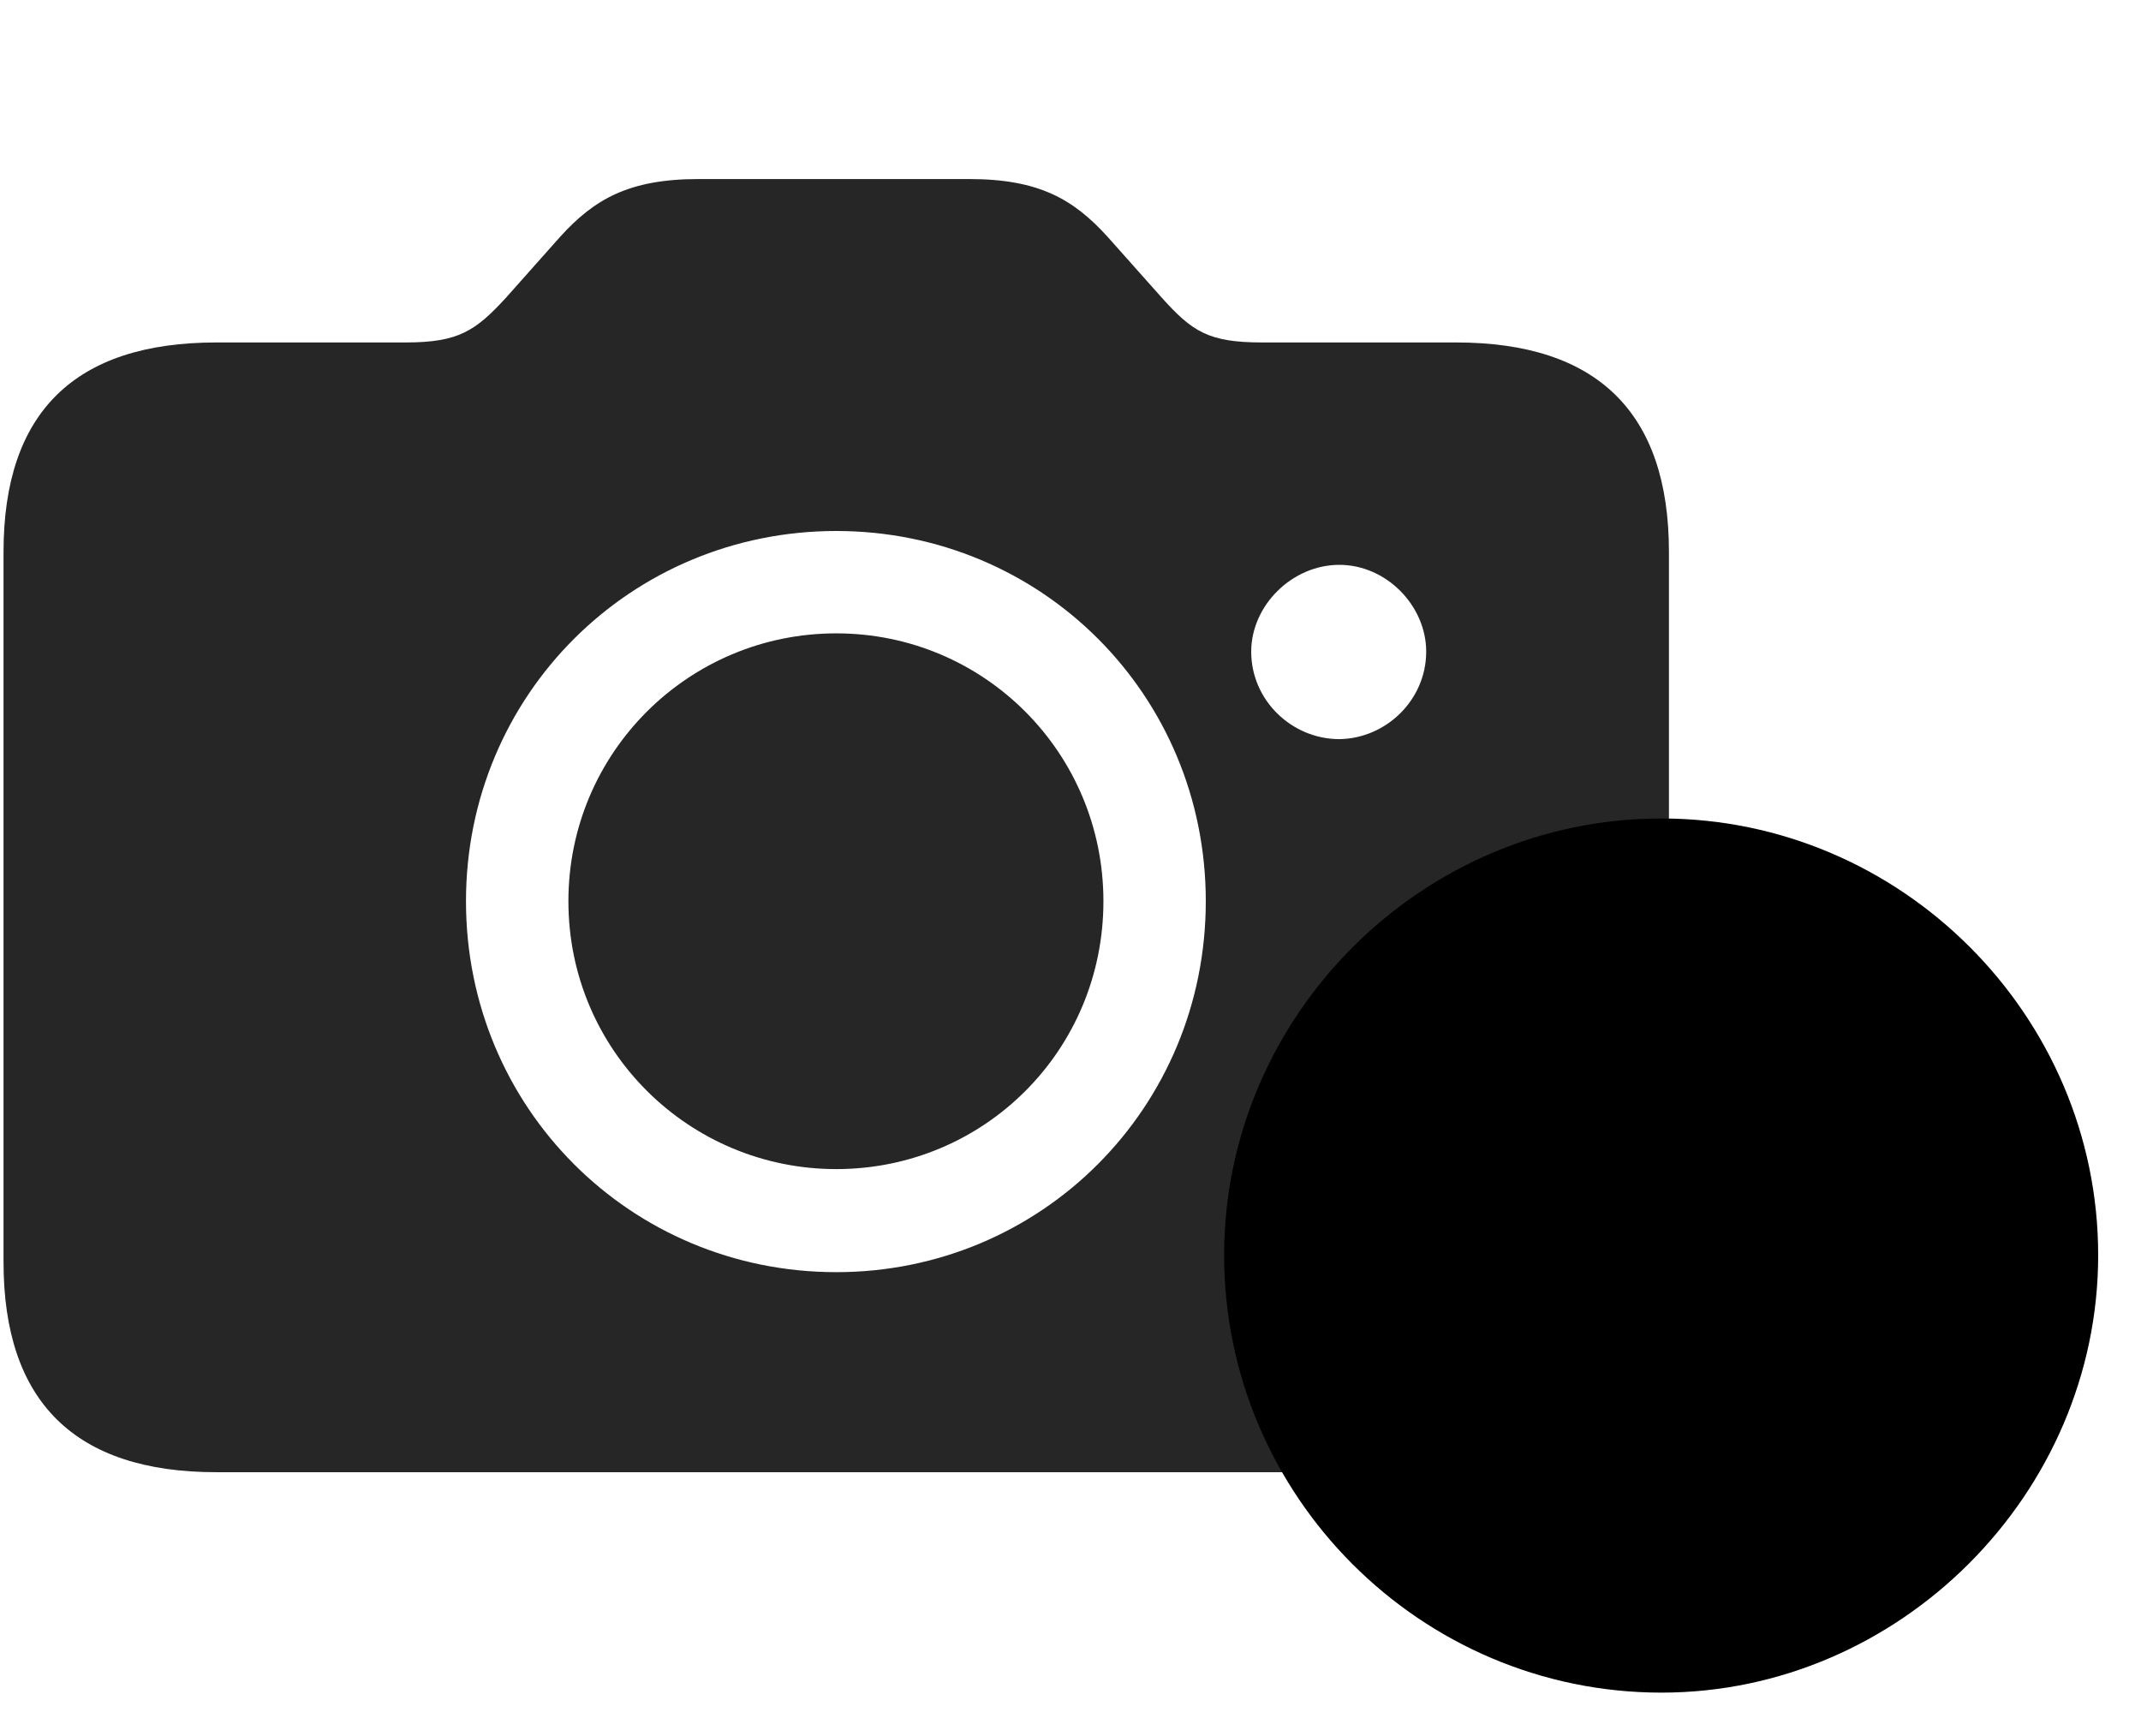 <svg width="37" height="30" viewBox="0 0 37 30" fill="currentColor" xmlns="http://www.w3.org/2000/svg">
<g clip-path="url(#clip0_2207_34566)">
<path d="M3.741 25.441H25.163C27.6 25.441 28.842 24.222 28.842 21.808V9.539C28.842 7.125 27.6 5.918 25.163 5.918H21.811C20.885 5.918 20.604 5.73 20.077 5.144L19.139 4.09C18.553 3.445 17.956 3.094 16.748 3.094H12.073C10.866 3.094 10.268 3.445 9.682 4.09L8.745 5.144C8.217 5.719 7.924 5.918 7.01 5.918H3.741C1.292 5.918 0.061 7.125 0.061 9.539V21.808C0.061 24.222 1.292 25.441 3.741 25.441ZM14.452 21.984C10.901 21.984 8.053 19.148 8.053 15.574C8.053 12.011 10.901 9.176 14.452 9.176C18.002 9.176 20.838 12.011 20.838 15.574C20.838 19.148 17.991 21.984 14.452 21.984ZM14.452 20.203C17.006 20.203 19.069 18.152 19.069 15.574C19.069 13.008 17.006 10.945 14.452 10.945C11.897 10.945 9.823 13.008 9.823 15.574C9.823 18.152 11.909 20.203 14.452 20.203ZM21.623 11.261C21.623 10.465 22.327 9.761 23.147 9.761C23.956 9.761 24.647 10.465 24.647 11.261C24.647 12.094 23.956 12.761 23.147 12.773C22.327 12.773 21.623 12.105 21.623 11.261Z" fill="currentColor" fill-opacity="0.85"/>
<path d="M28.713 29.25C32.827 29.25 36.26 25.816 36.26 21.691C36.26 17.554 32.862 14.144 28.713 14.144C24.565 14.144 21.155 17.554 21.155 21.691C21.155 25.851 24.553 29.25 28.713 29.25Z" fill="currentColor"/>
<path d="M28.713 27.644C31.936 27.644 34.667 24.949 34.667 21.691C34.667 18.433 31.971 15.738 28.713 15.738C25.444 15.738 22.76 18.433 22.76 21.691C22.76 24.972 25.444 27.644 28.713 27.644Z" fill="currentColor" fill-opacity="0.85"/>
<path d="M25.936 22.605C25.526 22.605 25.198 22.277 25.198 21.879C25.198 21.492 25.538 21.164 25.936 21.164H28.046V18.234C28.046 17.836 28.374 17.531 28.772 17.531C29.171 17.531 29.499 17.836 29.499 18.234V21.879C29.499 22.289 29.182 22.605 28.772 22.605H25.936Z" fill="currentColor"/>
</g>
<defs>
<clipPath id="clip0_2207_34566">
<rect width="36.199" height="29.215" fill="currentColor" transform="translate(0.061 0.035)"/>
</clipPath>
</defs>
</svg>
